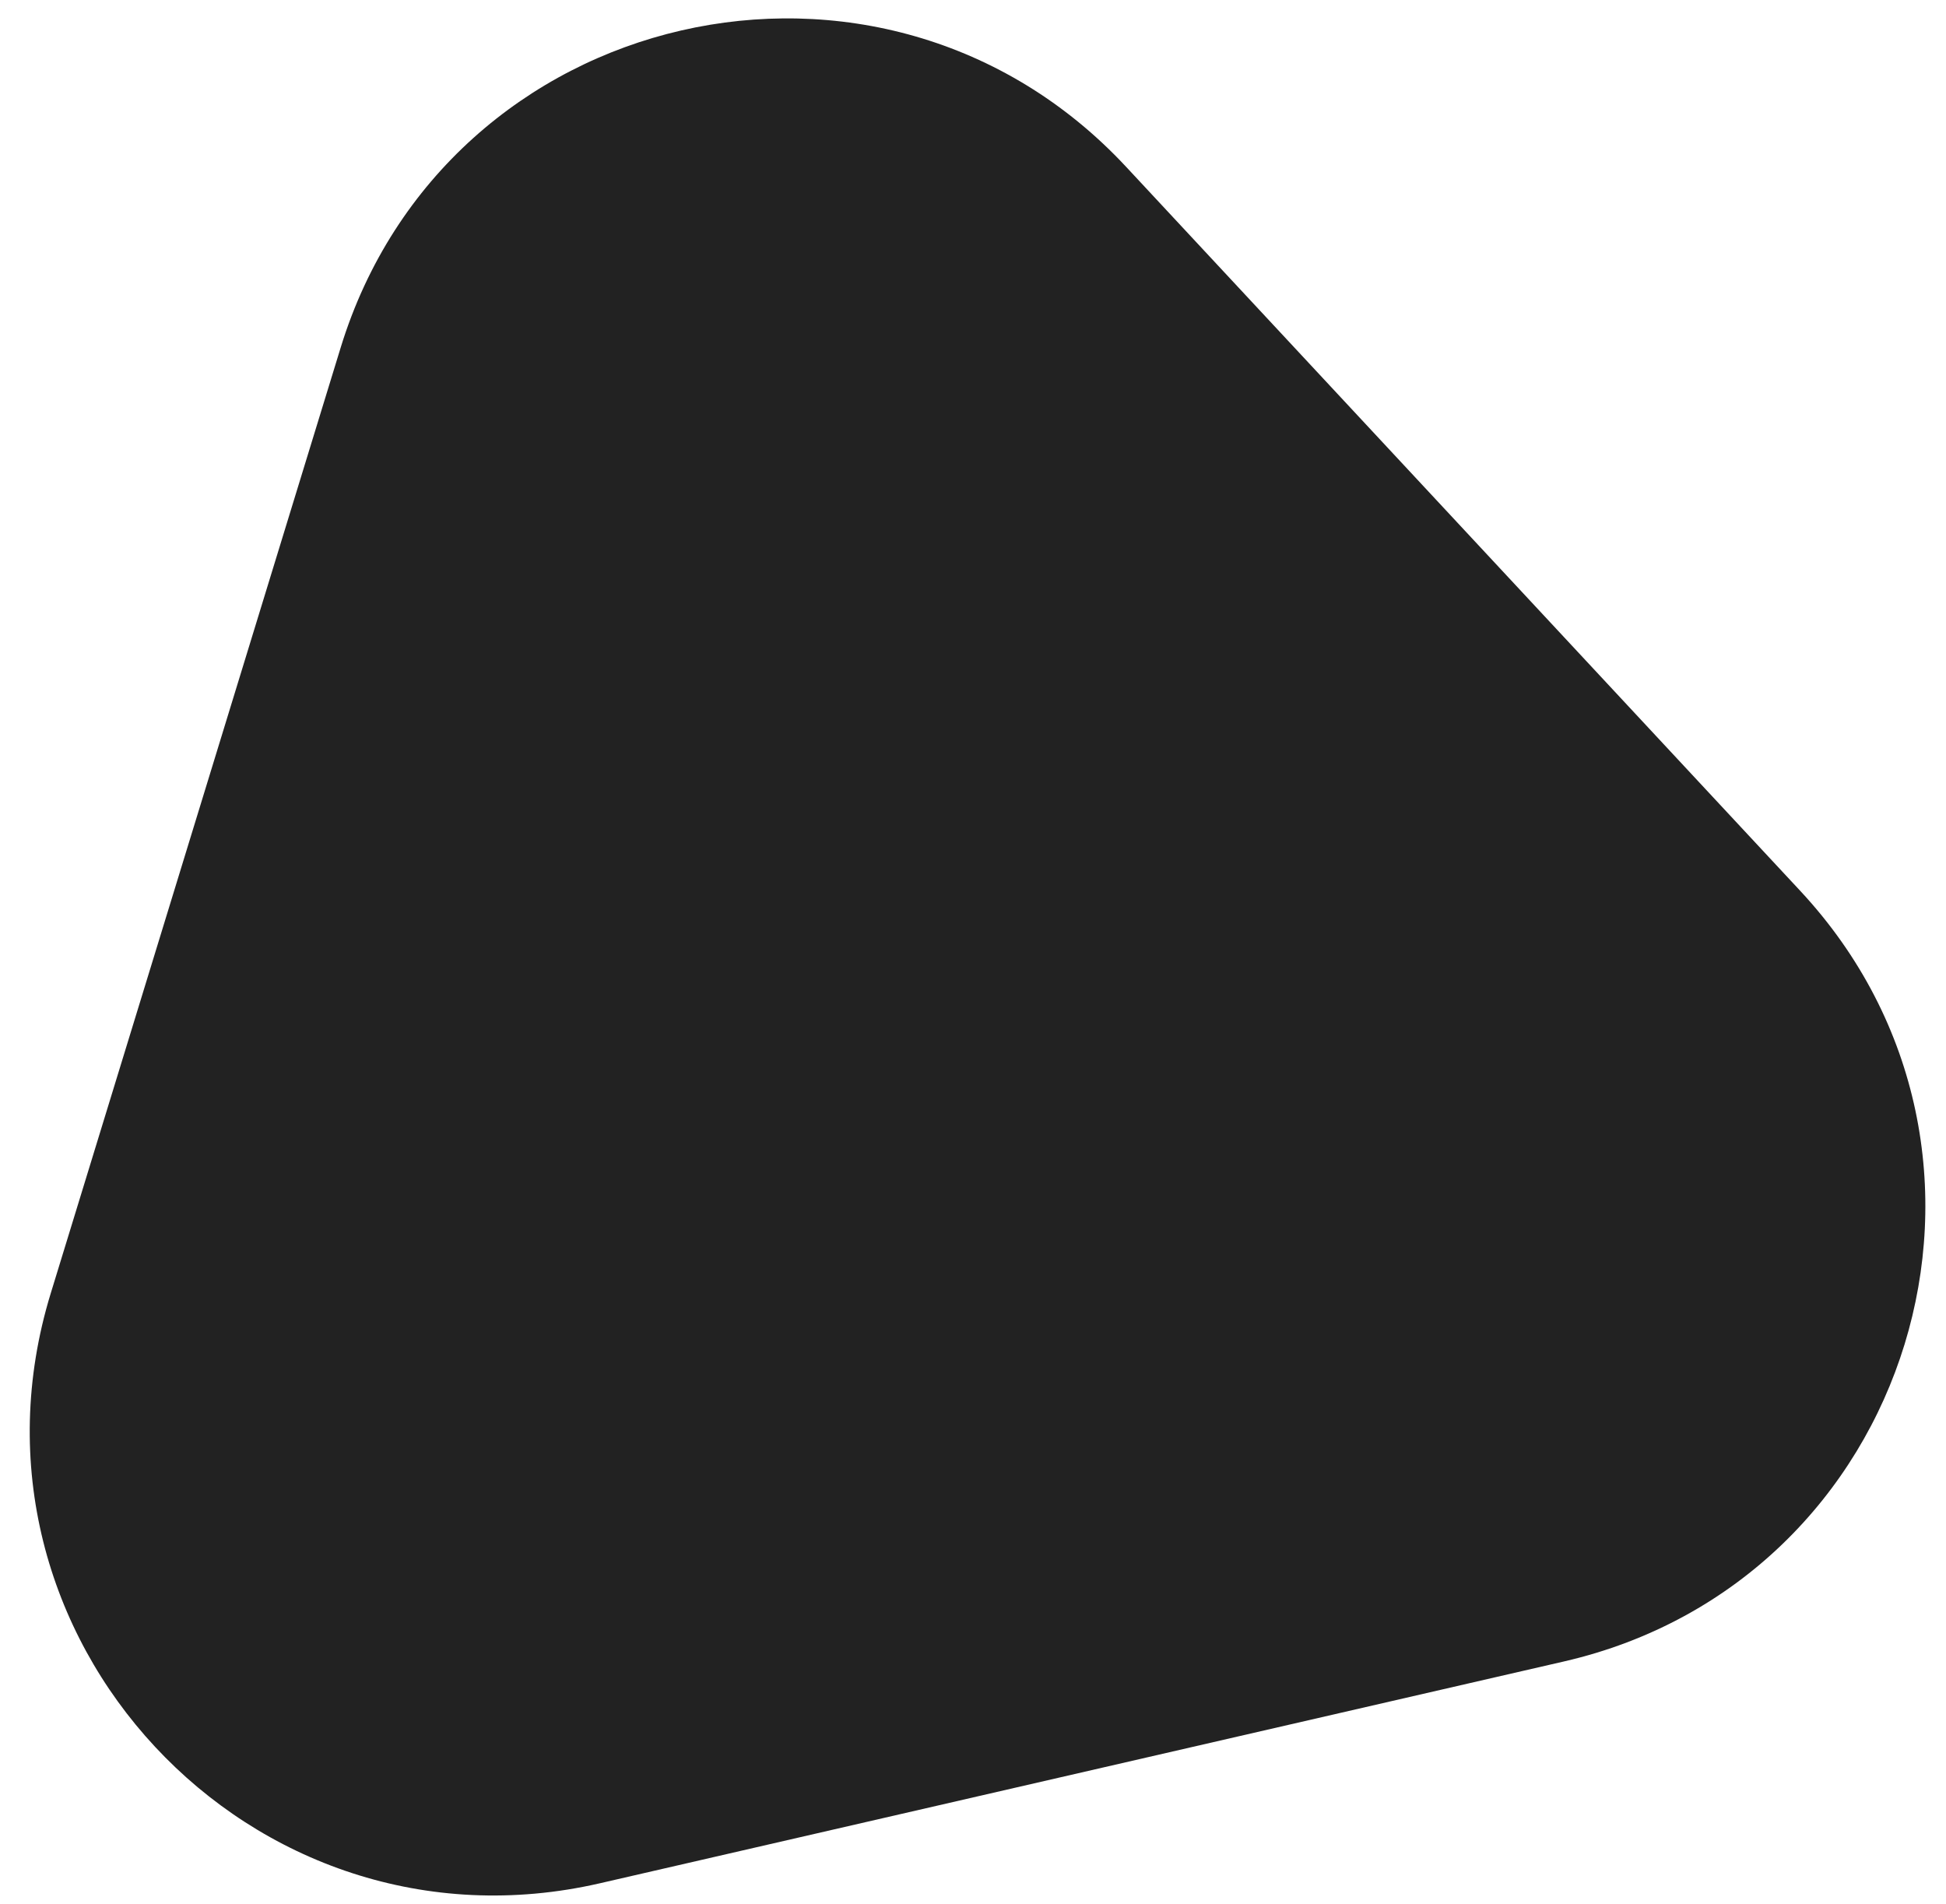 <svg width="46" height="45" viewBox="0 0 46 45" fill="none" xmlns="http://www.w3.org/2000/svg">
<path d="M42.554 21.057C48.325 27.255 45.222 37.374 36.97 39.273L14.183 44.516C5.931 46.414 -1.282 38.668 1.199 30.572L8.053 8.216C10.535 0.12 20.85 -2.253 26.62 3.944L42.554 21.057Z" fill="#222222"/>
</svg>
